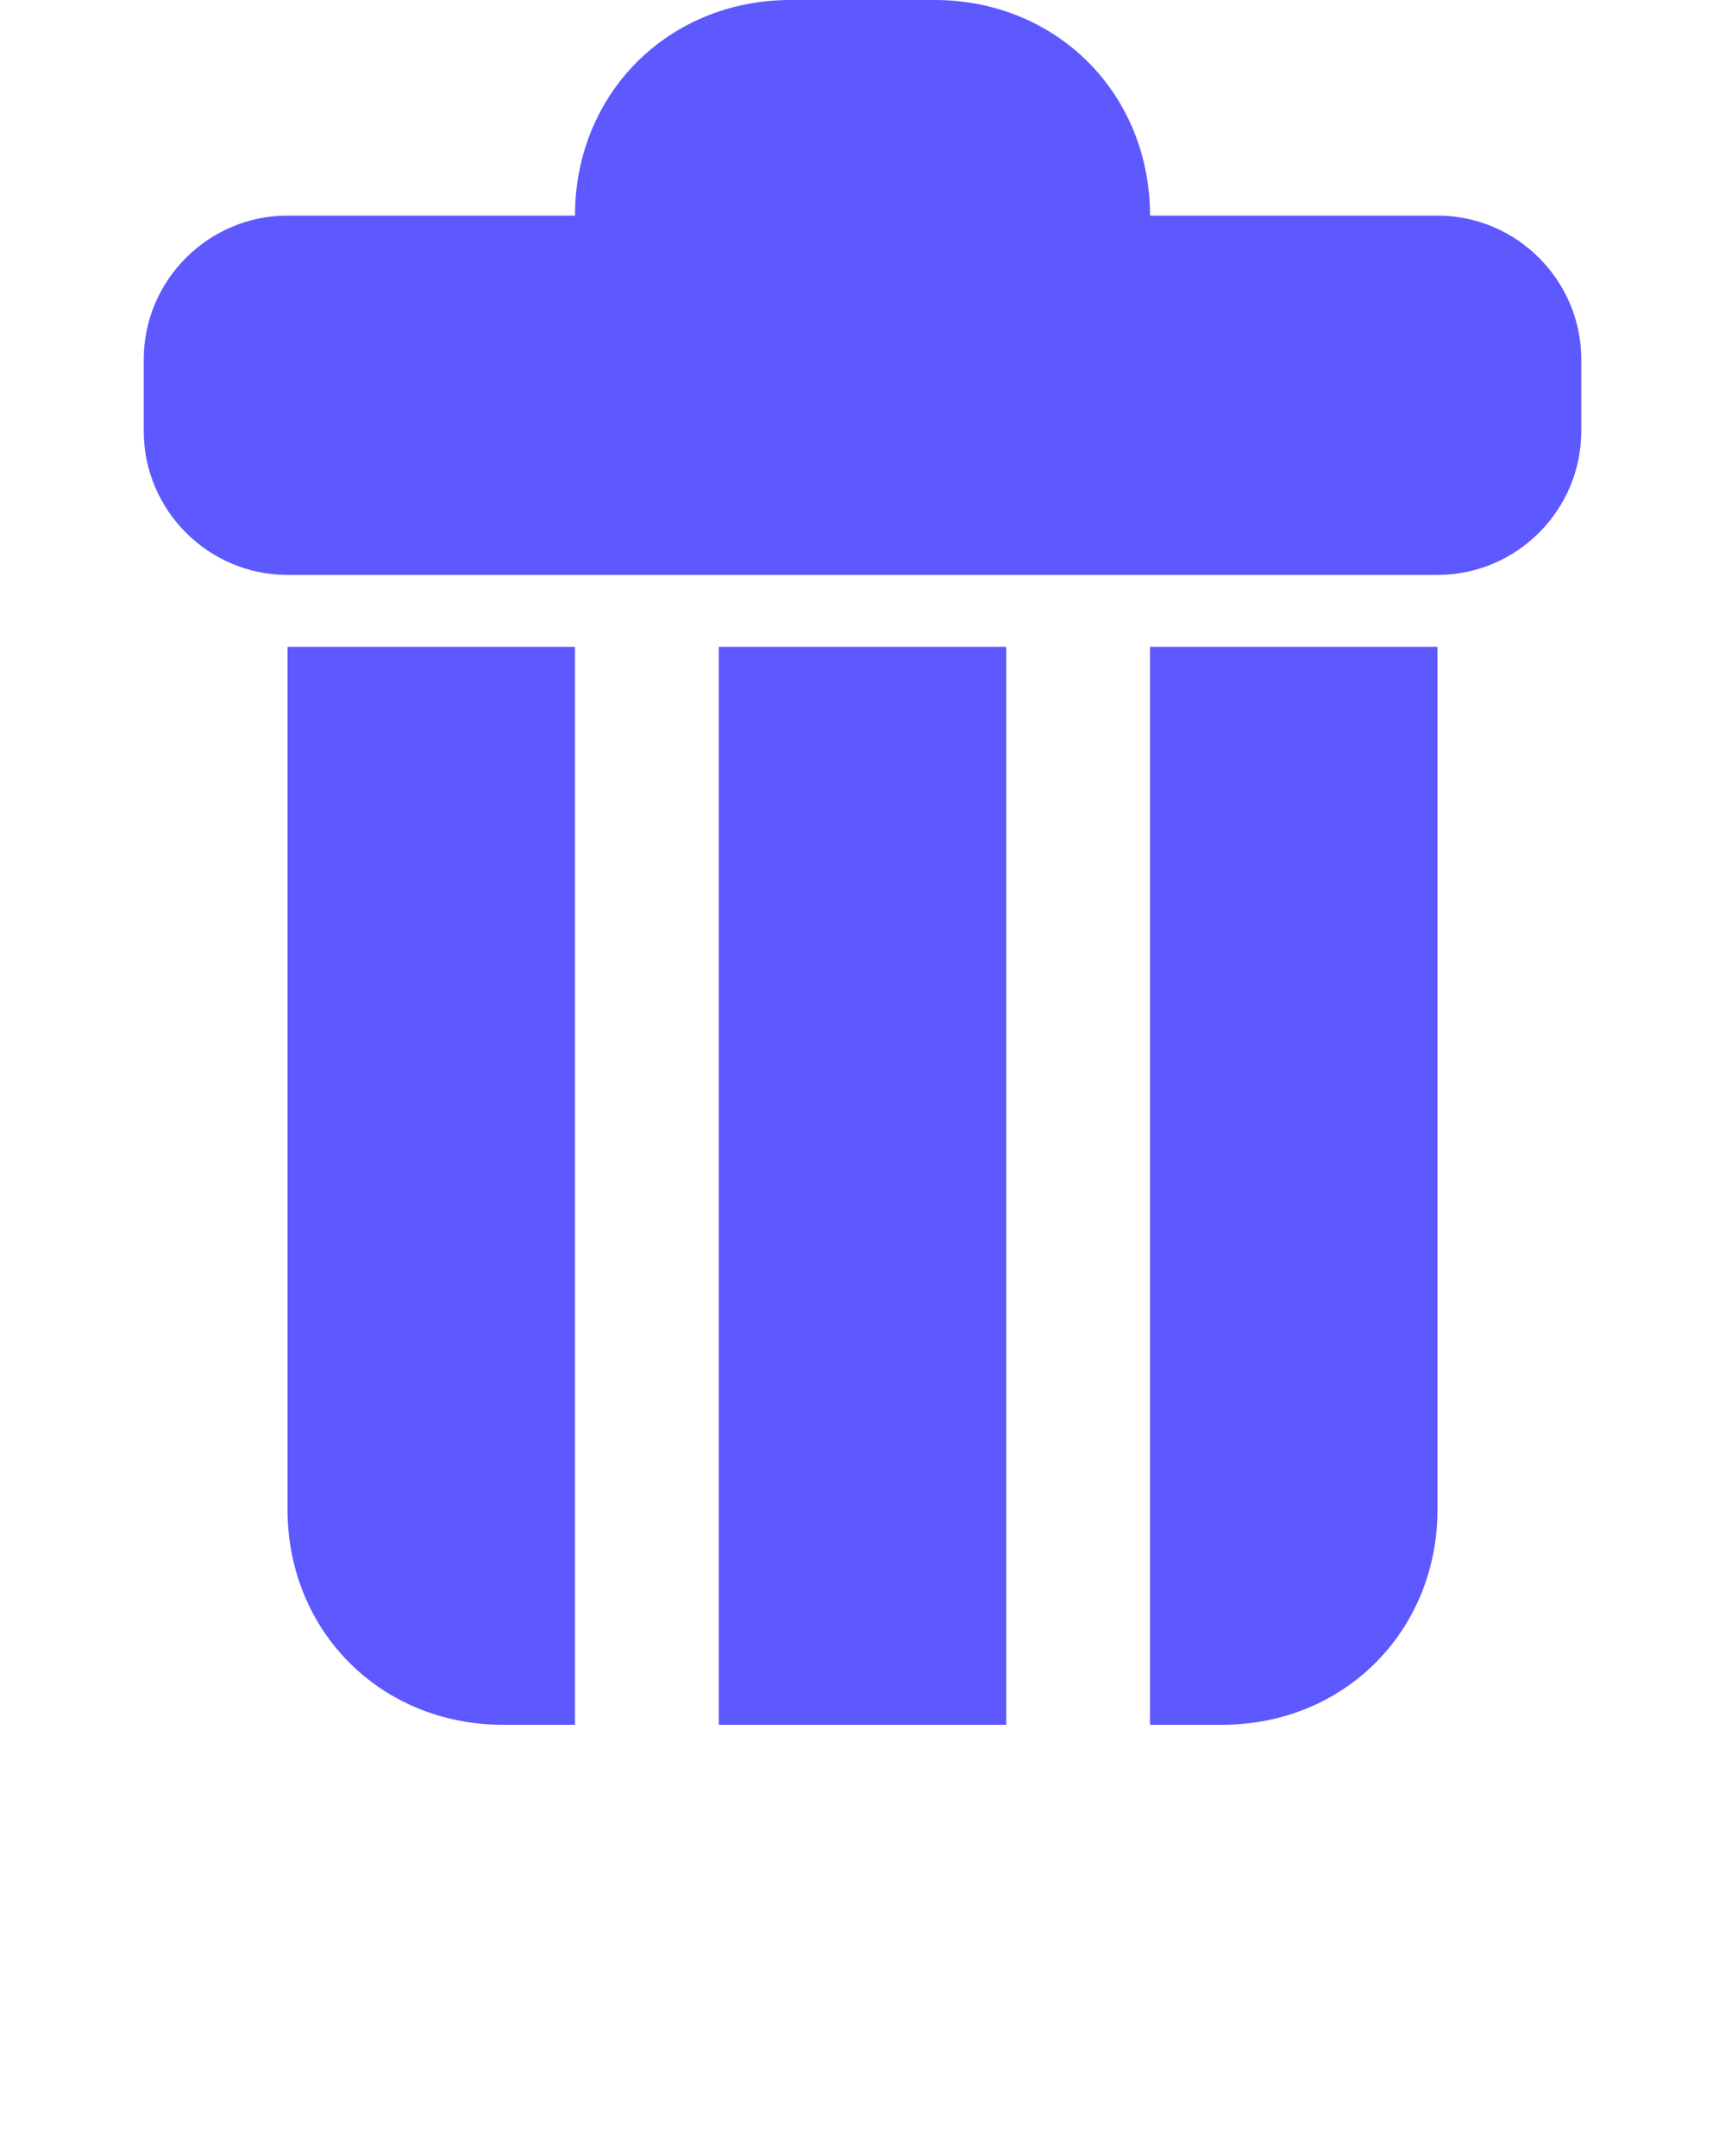 <?xml version="1.0" encoding="utf-8"?>
<!-- Generator: Adobe Illustrator 23.0.3, SVG Export Plug-In . SVG Version: 6.00 Build 0)  -->
<svg version="1.1" id="Layer_1" xmlns="http://www.w3.org/2000/svg" xmlns:xlink="http://www.w3.org/1999/xlink" x="0px" y="0px"
	 viewBox="0 0 24 30" style="enable-background:new 0 0 24 30;" xml:space="preserve">
<style type="text/css">
	.st0{fill:#5E58FF;}
</style>
<title>Delete alt 3</title>
<g>
	<path class="st0" d="M20,3h-4c0-1.7-1.3-3-3-3h-2C9.3,0,8,1.3,8,3H4C2.9,3,2,3.9,2,5v1c0,1.1,0.9,2,2,2h16c1.1,0,2-0.9,2-2V5
		C22,3.9,21.1,3,20,3z"/>
	<path class="st0" d="M8,24V9H4v12c0,1.7,1.3,3,3,3H8z"/>
	<rect x="10" y="9" class="st0" width="4" height="15"/>
	<path class="st0" d="M20,21V9h-4v15h1C18.7,24,20,22.7,20,21z"/>
</g>
</svg>
